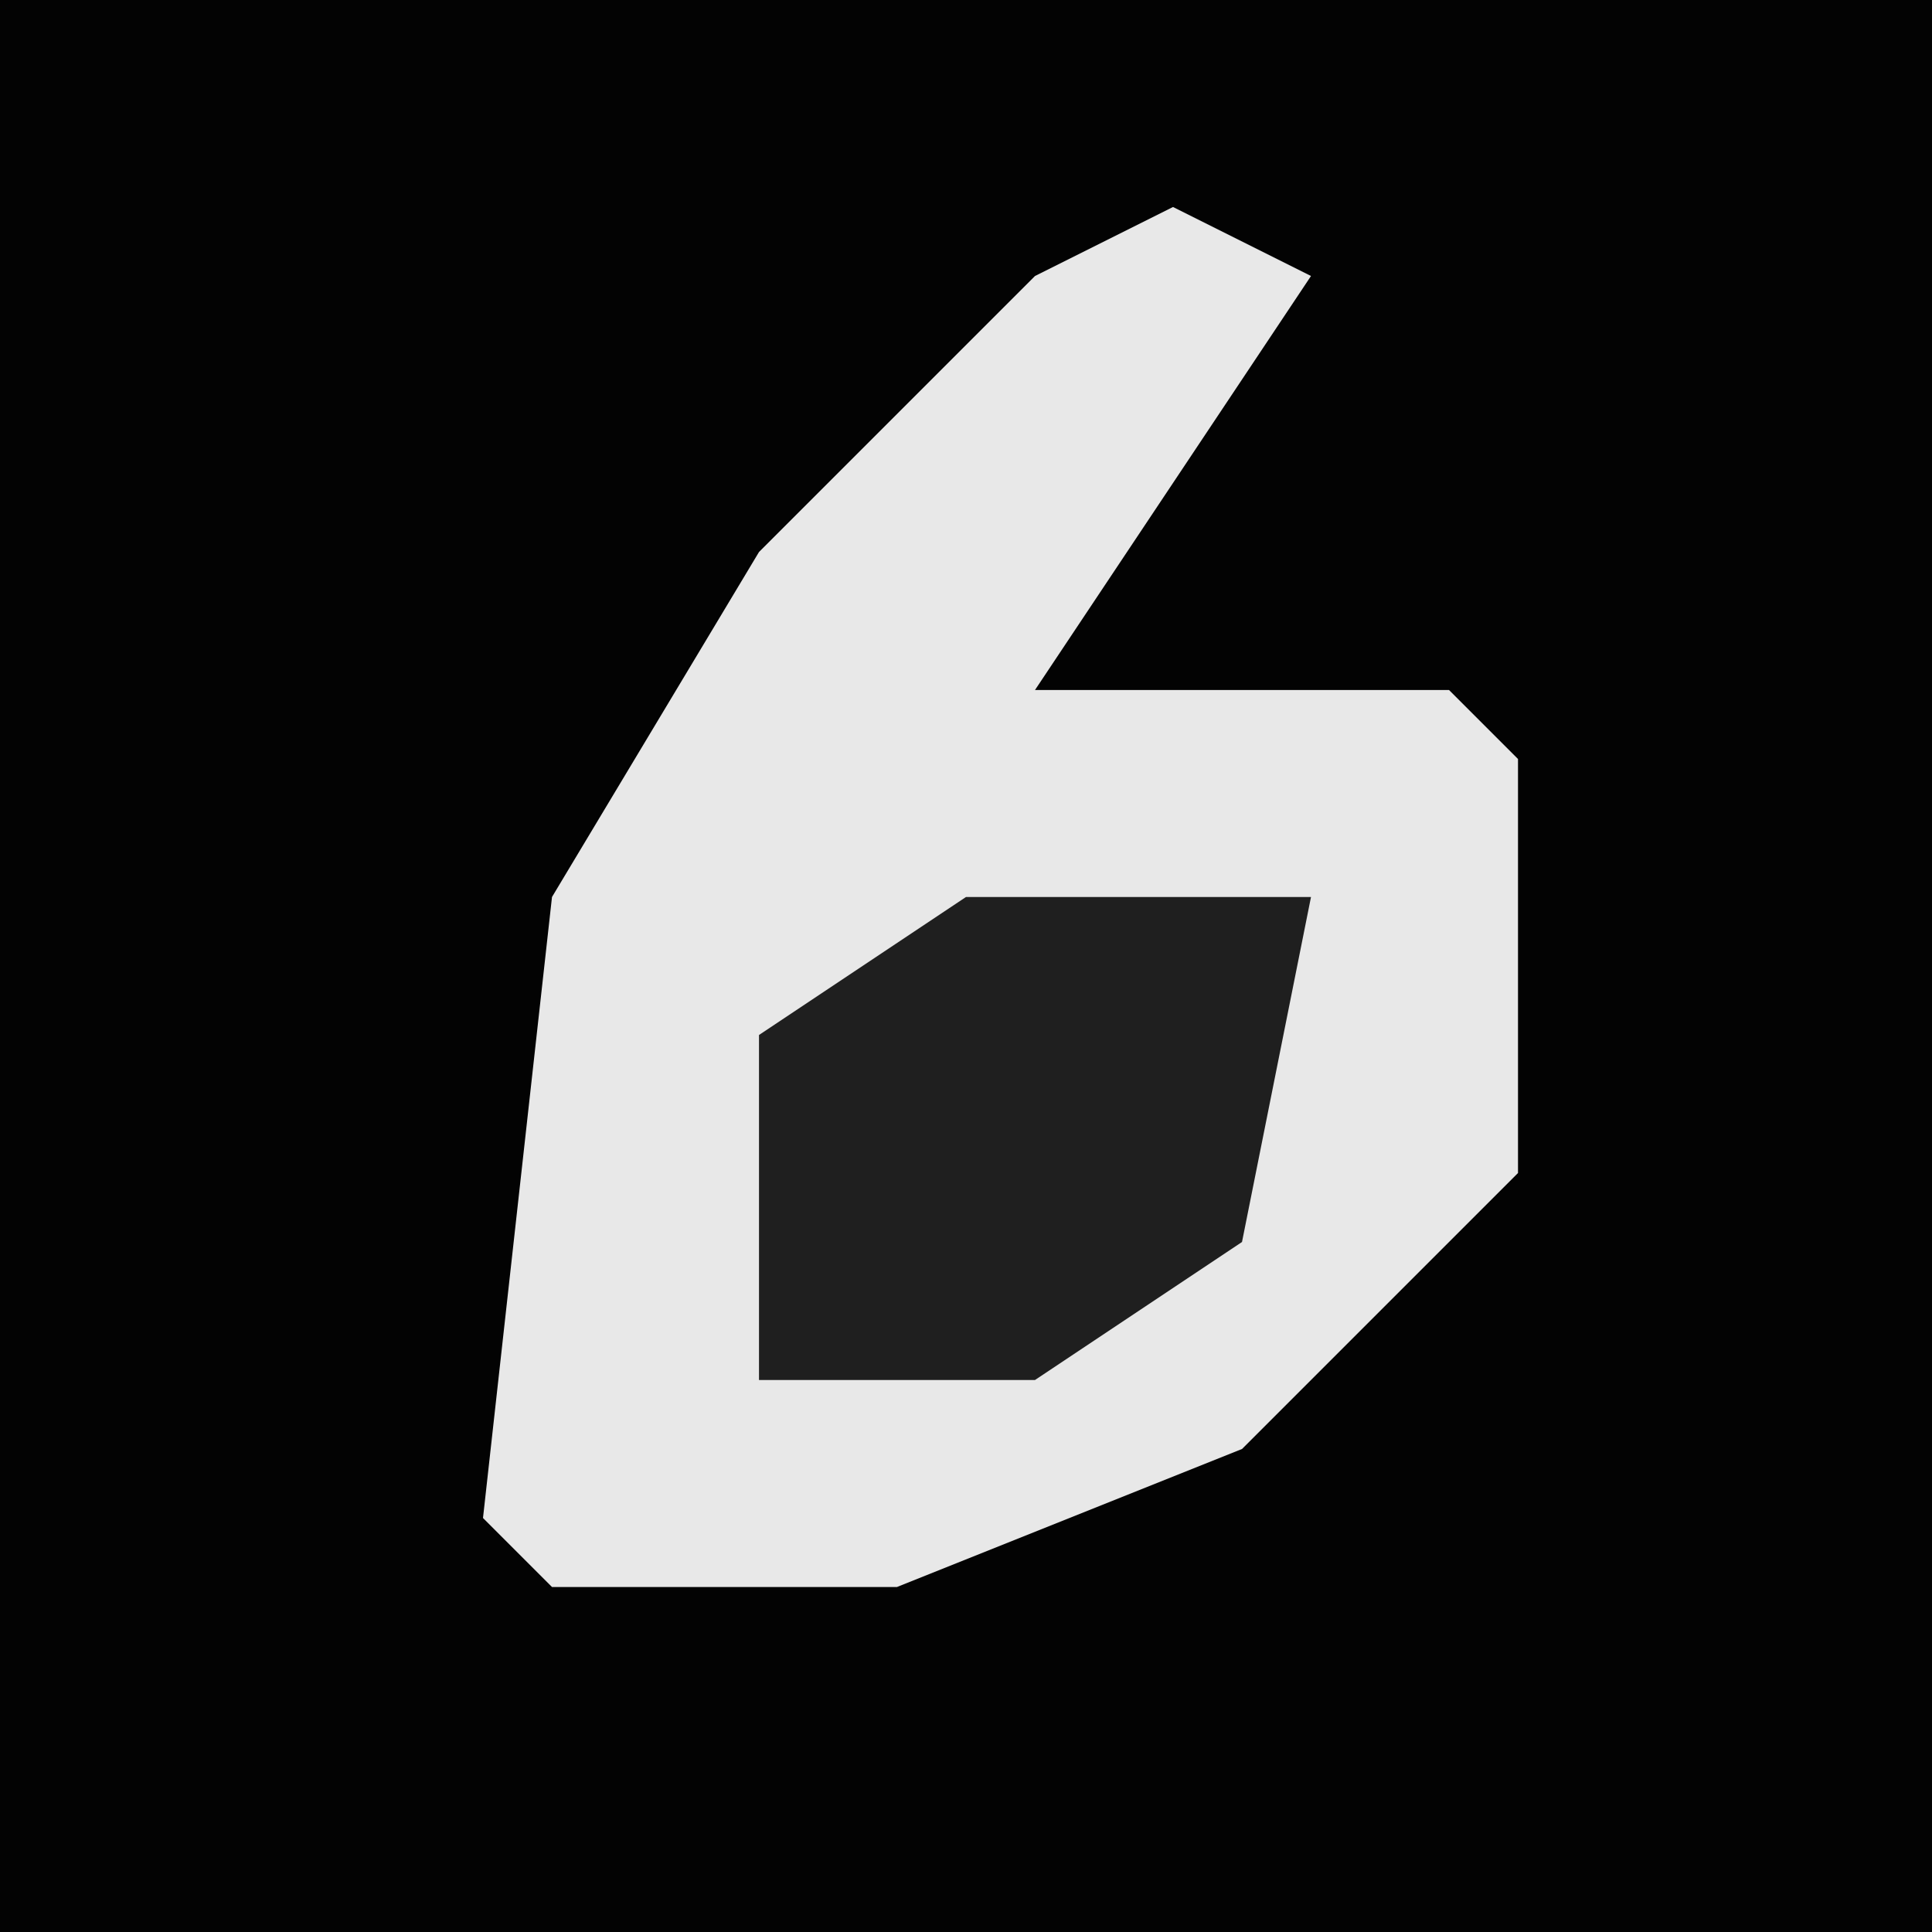 <?xml version="1.0" encoding="UTF-8"?>
<svg version="1.1" xmlns="http://www.w3.org/2000/svg" width="28" height="28">
<path d="M0,0 L28,0 L28,28 L0,28 Z " fill="#030303" transform="translate(0,0)"/>
<path d="M0,0 L2,1 L-2,7 L4,7 L5,8 L5,14 L1,18 L-4,20 L-9,20 L-10,19 L-9,10 L-6,5 L-2,1 Z " fill="#E8E8E8" transform="translate(17,3)"/>
<path d="M0,0 L5,0 L4,5 L1,7 L-3,7 L-3,2 Z " fill="#1F1F1F" transform="translate(14,13)"/>
</svg>
